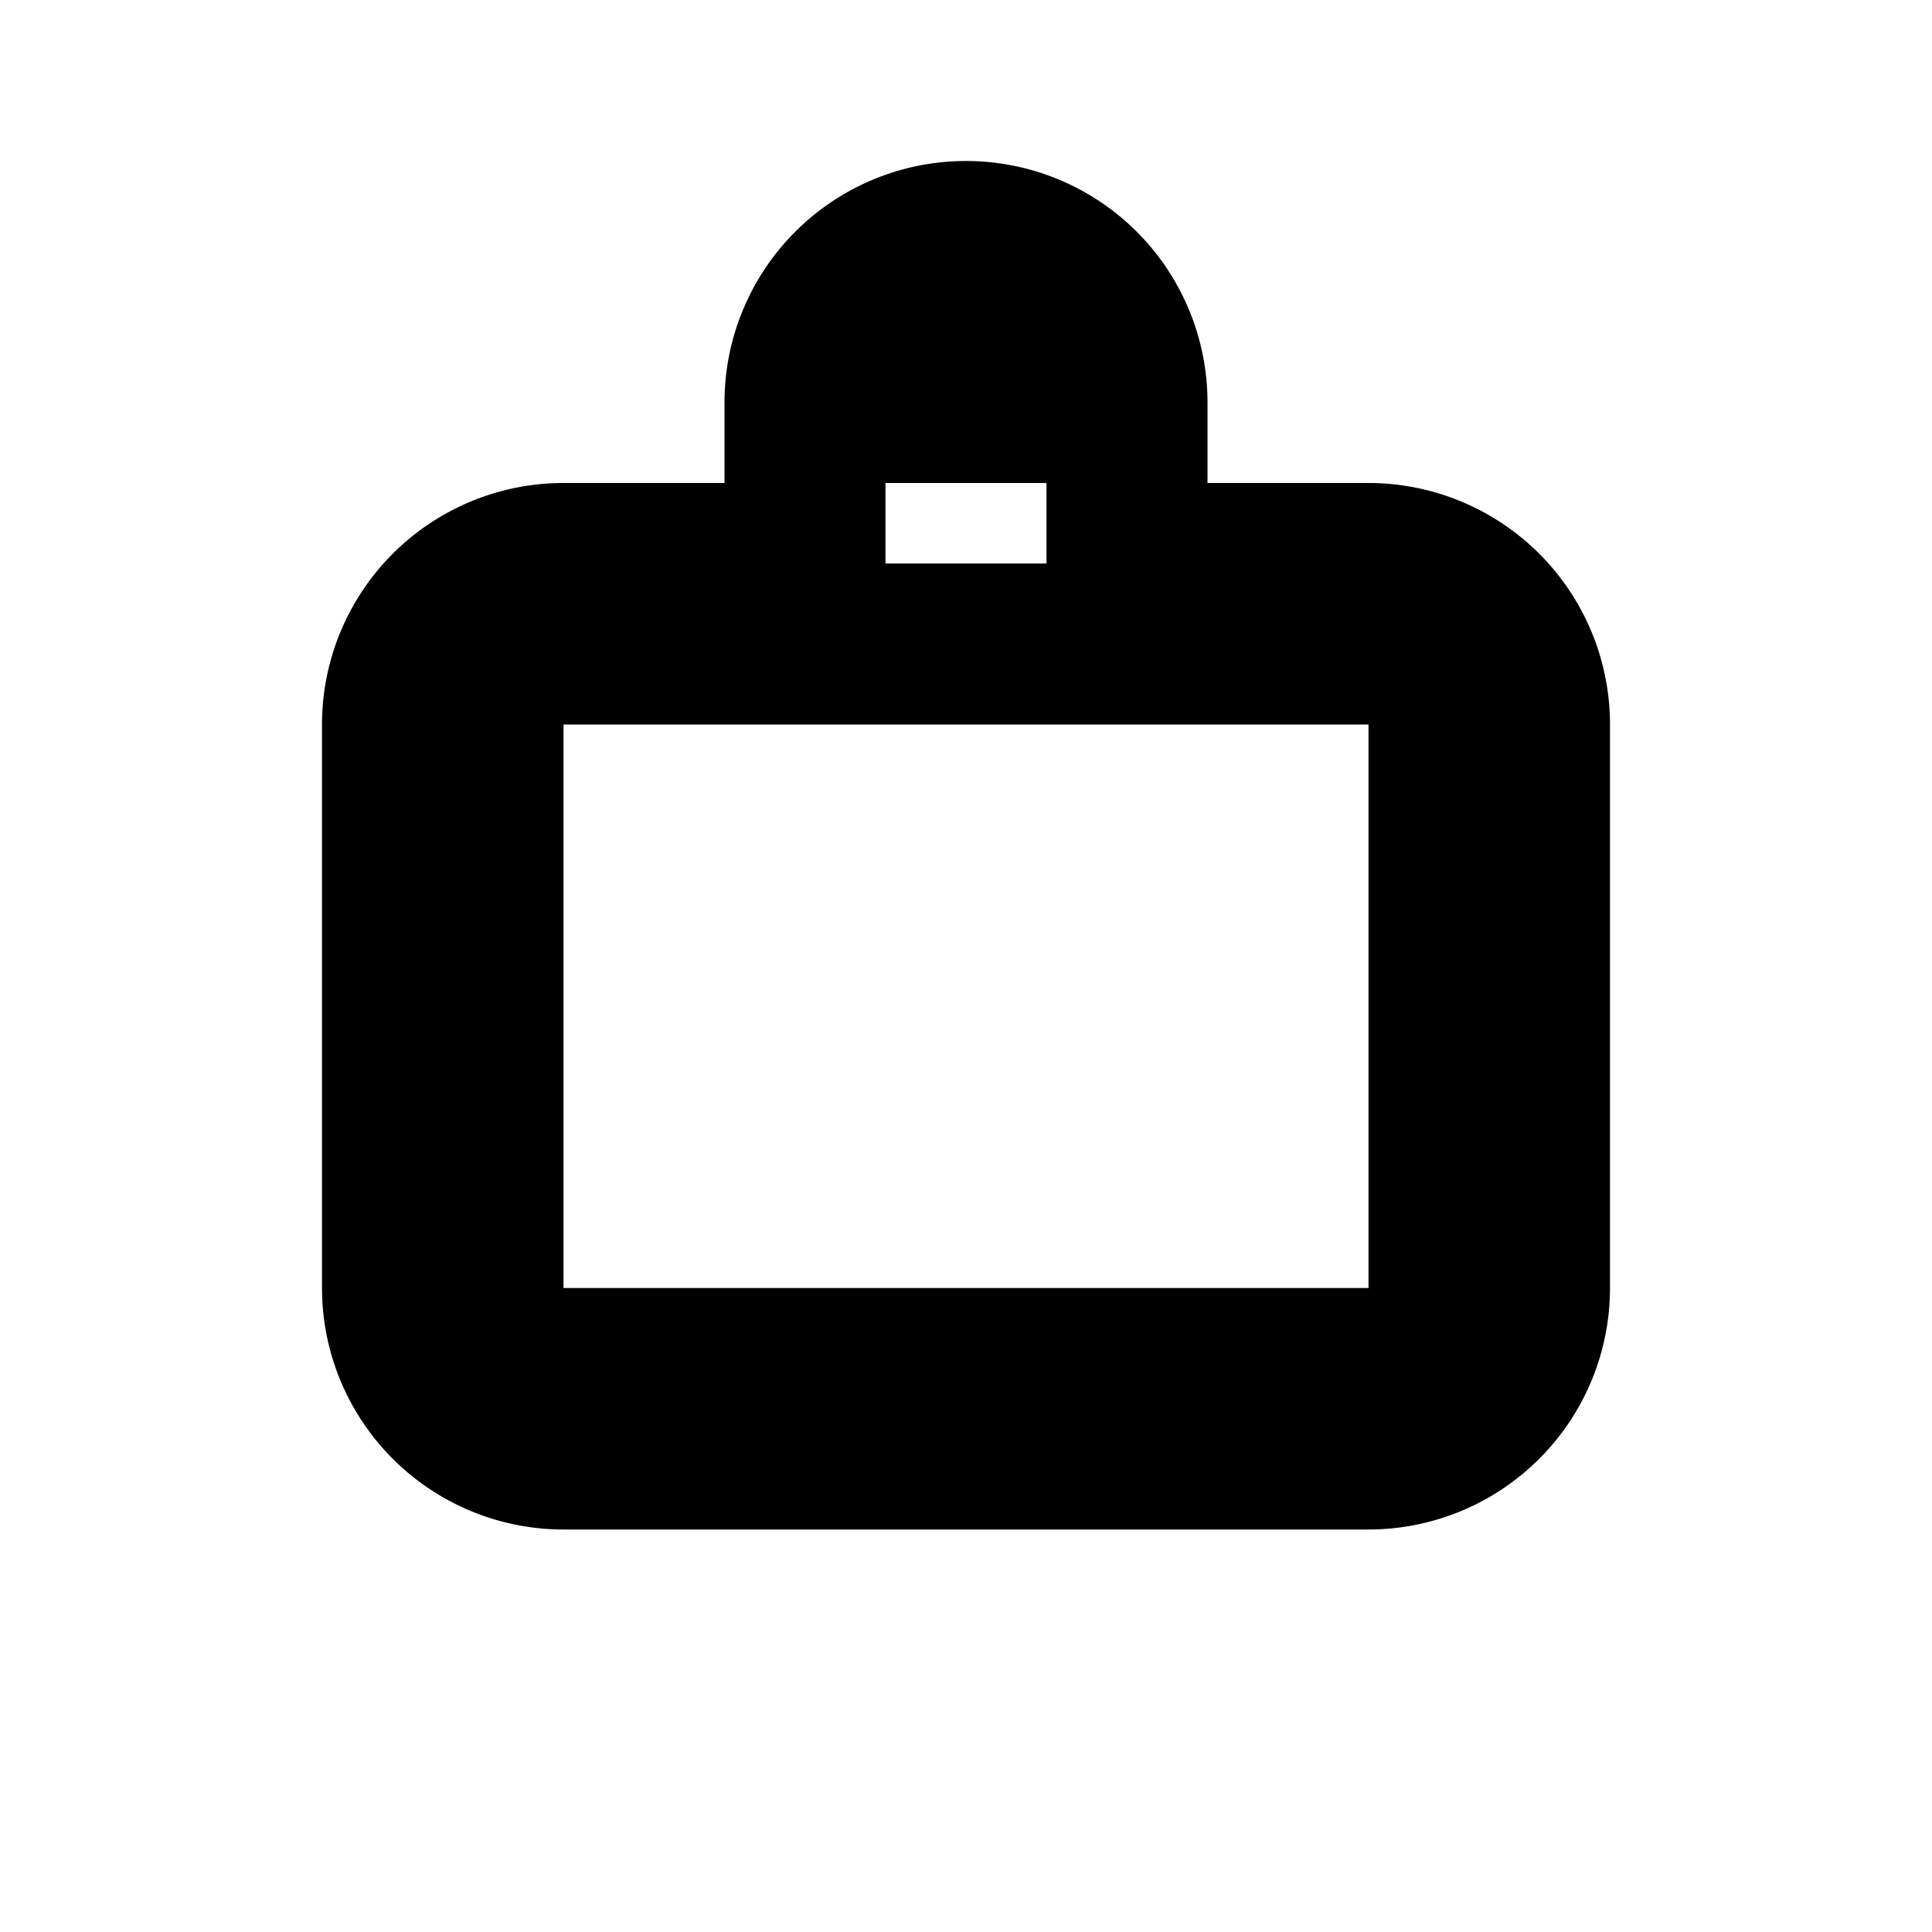 <svg xmlns="http://www.w3.org/2000/svg" viewBox="0 0 24 24" fill="currentColor" class="w-6 h-6">
  <path d="M12 2a3 3 0 00-3 3v1H7a3 3 0 00-3 3v7a3 3 0 003 3h10a3 3 0 003-3v-7a3 3 0 00-3-3h-2V5a3 3 0 00-3-3zm-1 4h2v1h-2V6zm-4 3h10v7H7V9z" />
</svg>
